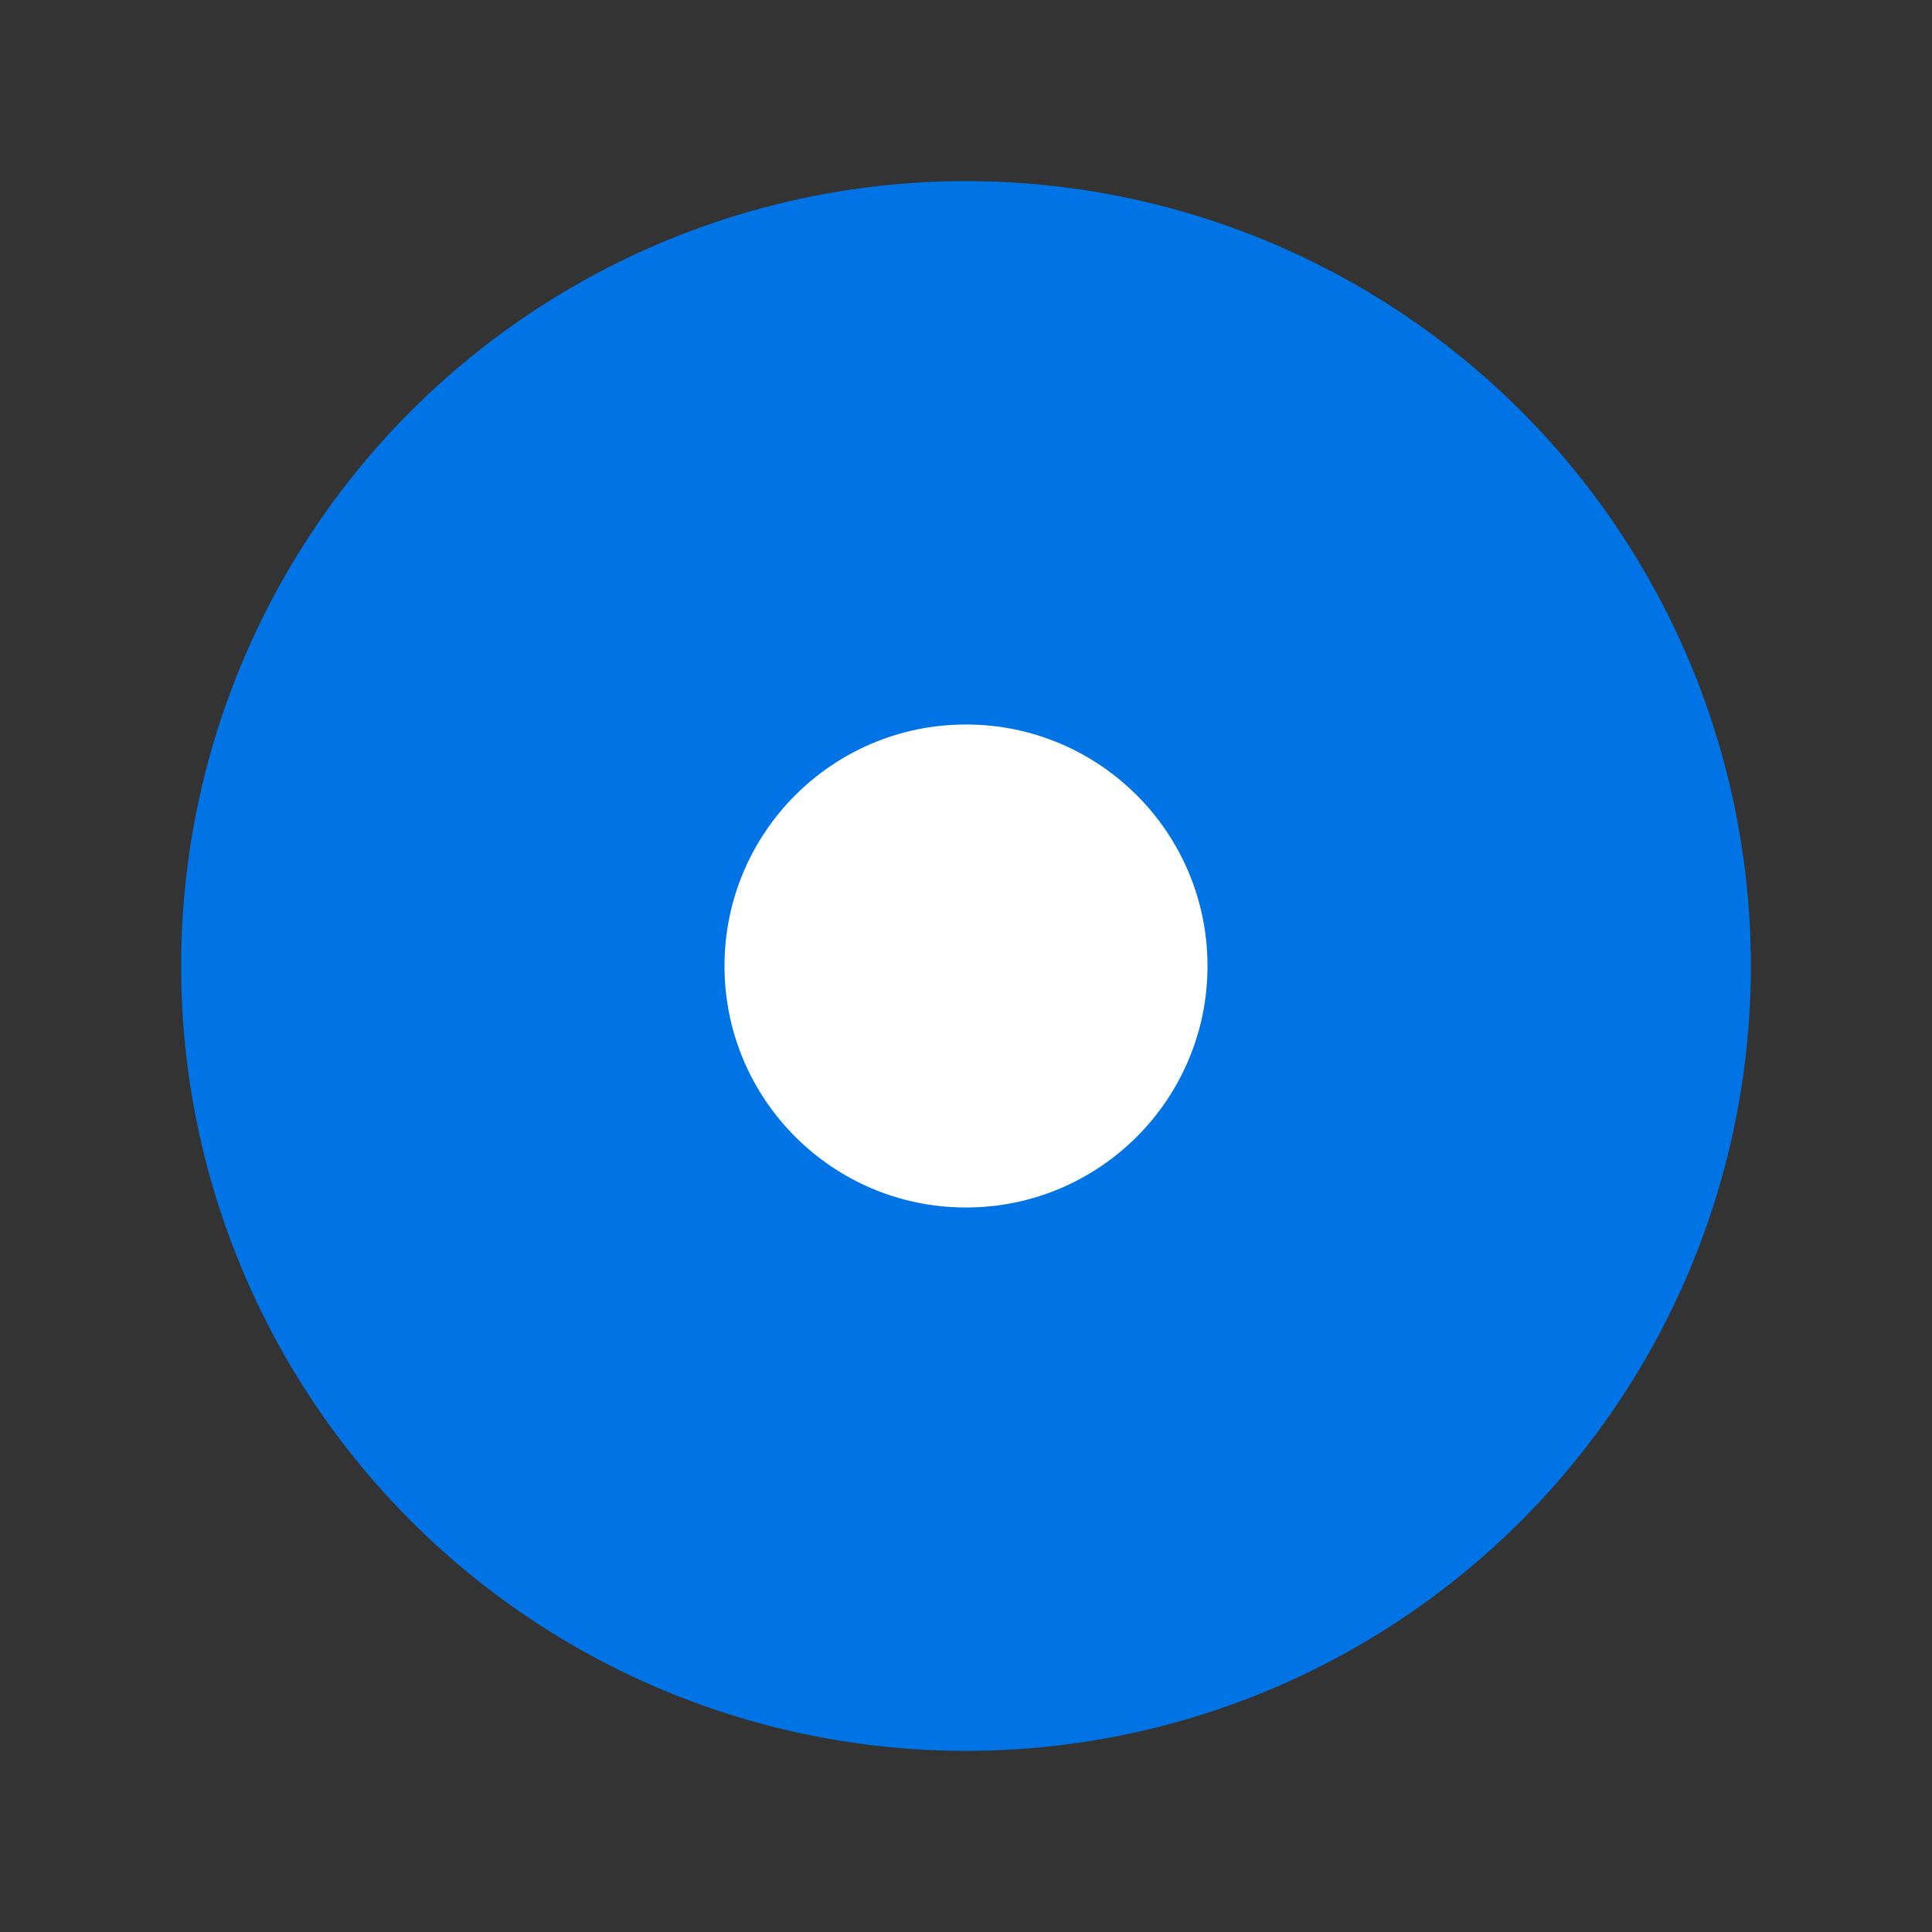 <svg viewBox="0 0 32 32" xmlns="http://www.w3.org/2000/svg"><rect x="0" y="0" width="32" height="32" fill="#333333" stroke="none"/><circle style="opacity:1;fill:#0073E5;fill-opacity:1;stroke:none;stroke-width:3;stroke-linejoin:round;stroke-miterlimit:4;stroke-dasharray:none;stroke-opacity:1" cx="16" cy="16" r="13"/><circle cy="16" cx="16" style="opacity:1;fill:#fff;fill-opacity:1;stroke:none;stroke-width:1;stroke-linejoin:round;stroke-miterlimit:4;stroke-dasharray:none;stroke-opacity:1" r="4"/></svg>